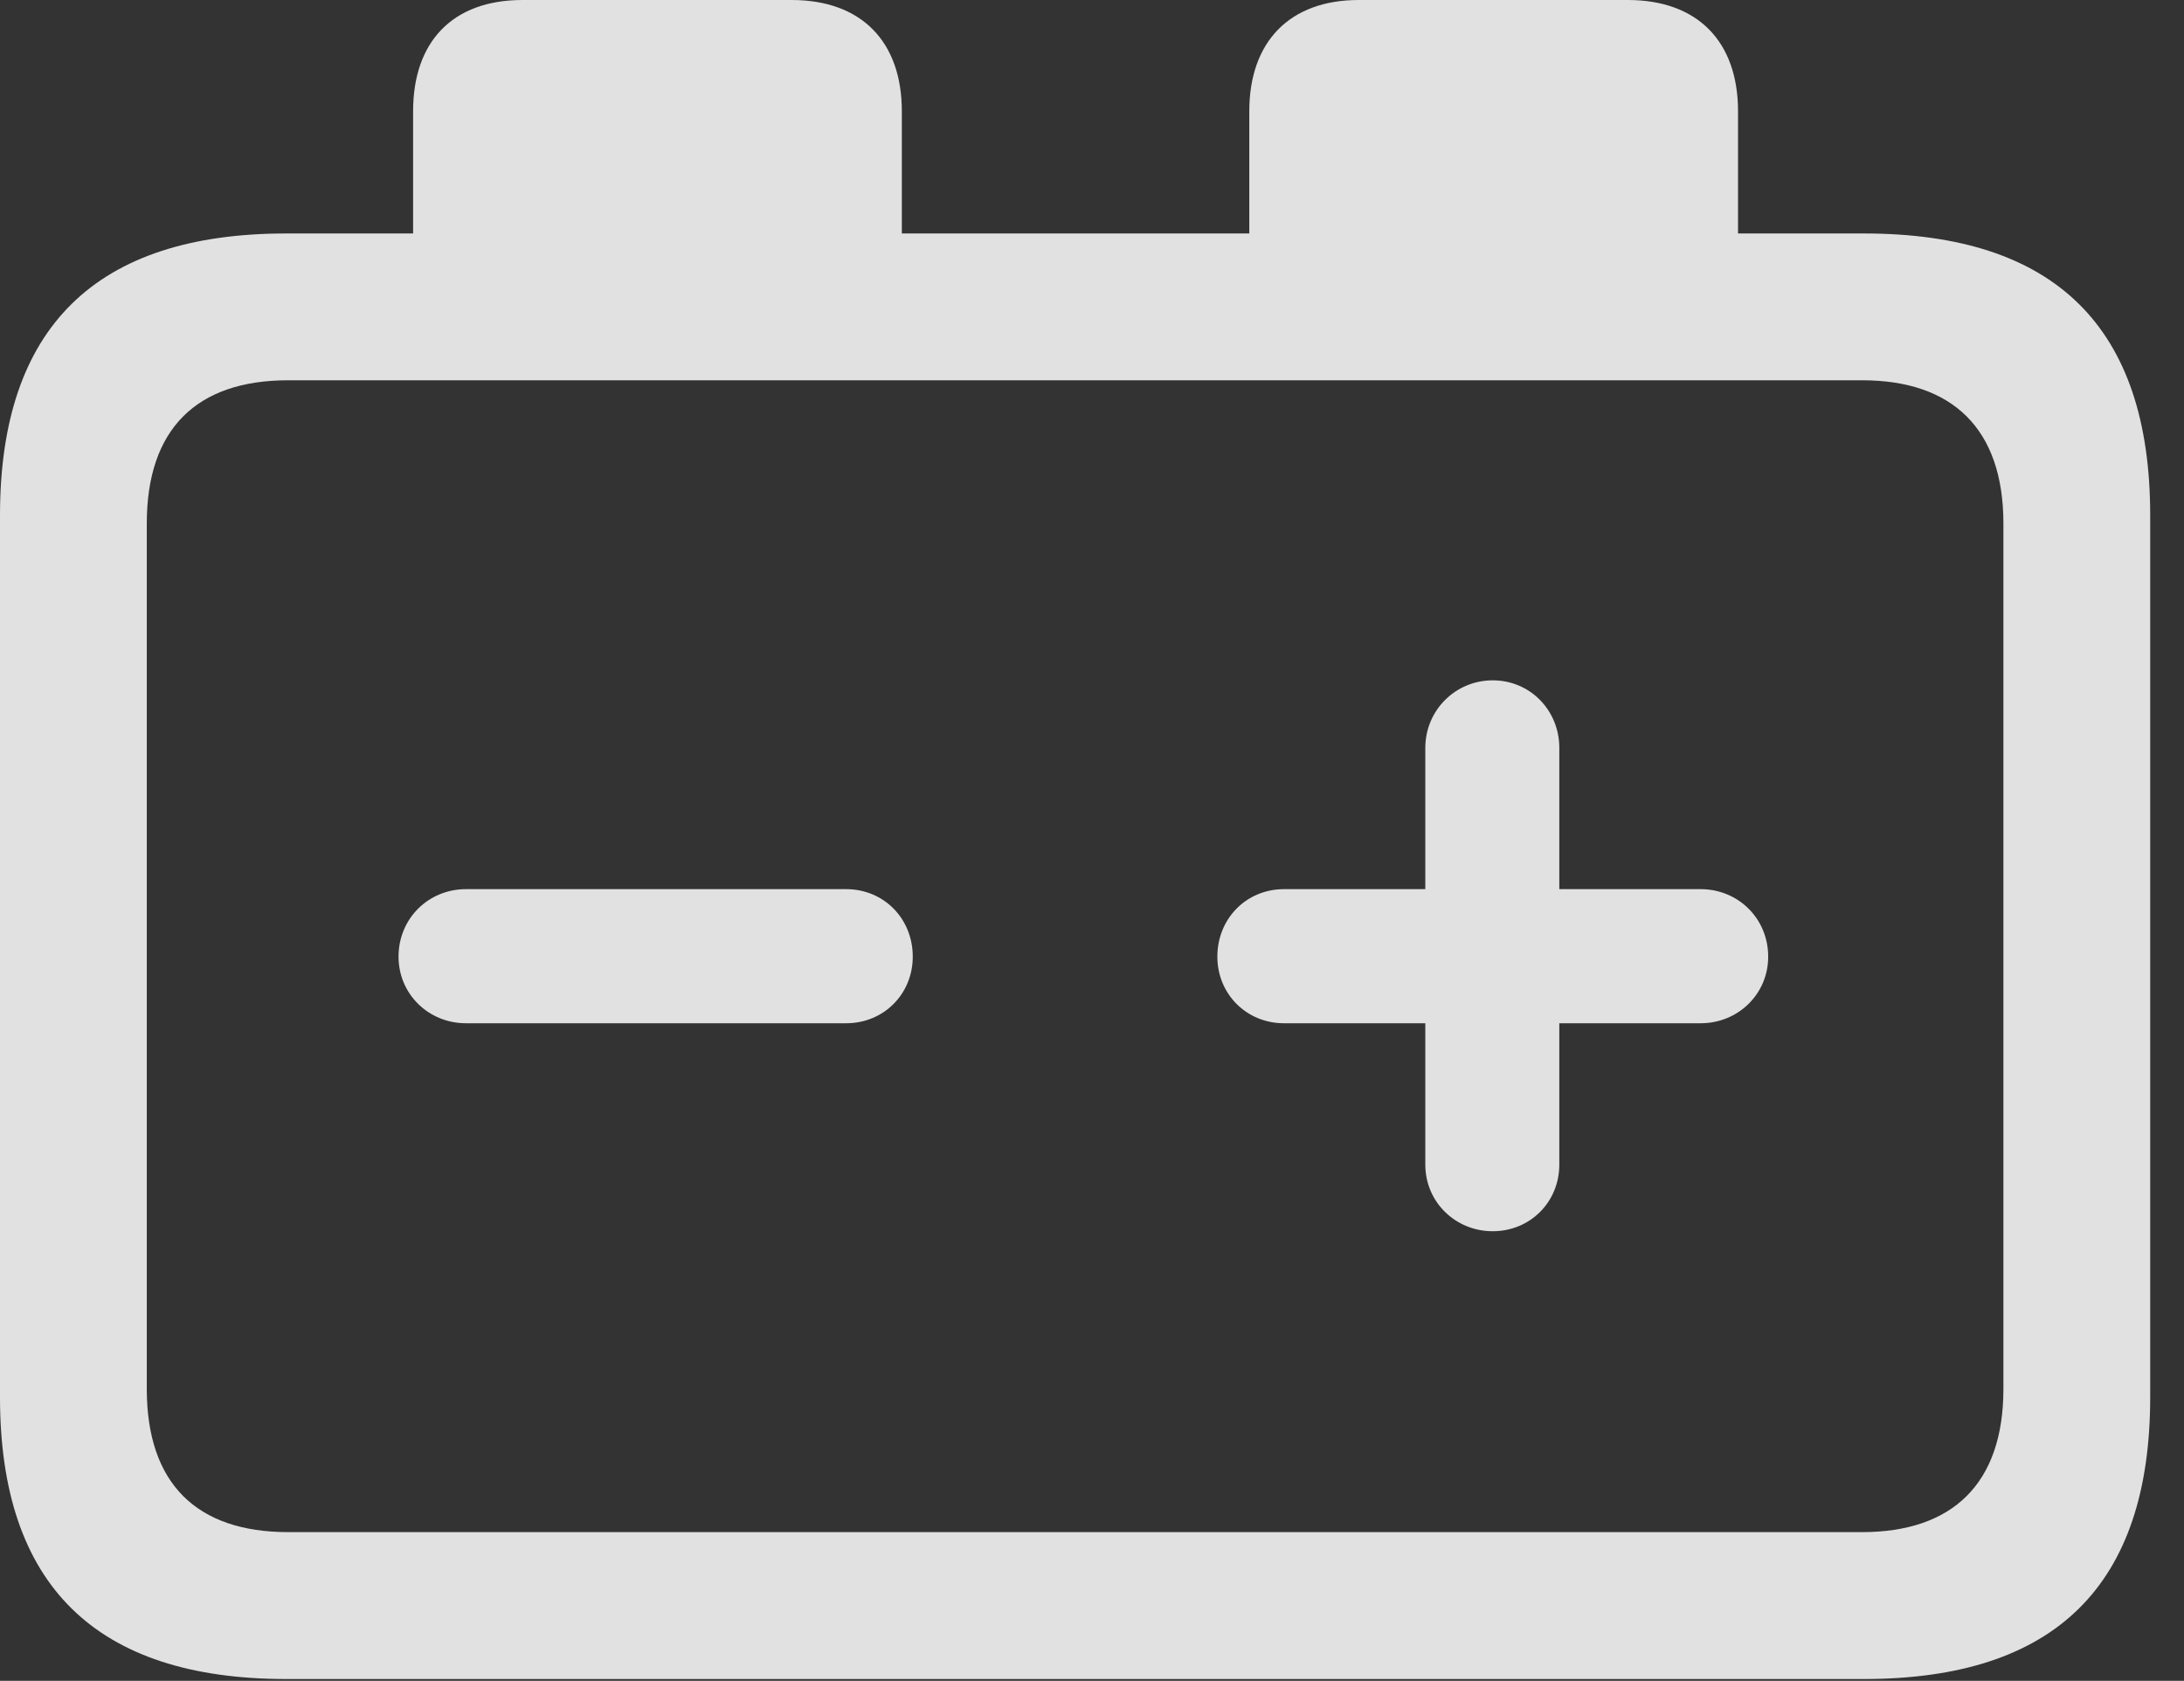 <?xml version="1.0" encoding="UTF-8"?>
<!--Generator: Apple Native CoreSVG 326-->
<!DOCTYPE svg
PUBLIC "-//W3C//DTD SVG 1.1//EN"
       "http://www.w3.org/Graphics/SVG/1.1/DTD/svg11.dtd">
<svg version="1.1" xmlns="http://www.w3.org/2000/svg" xmlns:xlink="http://www.w3.org/1999/xlink" viewBox="0 0 23.389 17.998">
 <rect x="0" y="0" width="23.389" height="17.998" fill="#333333" stroke="none"/>
 <g>
  <rect height="17.998" opacity="0" width="23.389" x="0" y="0"/>
  <path d="M3.066 17.979L19.961 17.979C22.012 17.979 23.027 16.973 23.027 14.961L23.027 5.518C23.027 3.506 22.012 2.5 19.961 2.5L18.613 2.5L18.613 1.191C18.613 0.449 18.184 0 17.432 0L14.551 0C13.809 0 13.379 0.449 13.379 1.191L13.379 2.5L9.658 2.5L9.658 1.191C9.658 0.449 9.229 0 8.477 0L5.596 0C4.844 0 4.424 0.449 4.424 1.191L4.424 2.5L3.066 2.5C1.025 2.5 0 3.506 0 5.518L0 14.961C0 16.973 1.025 17.979 3.066 17.979ZM1.572 14.873L1.572 5.605C1.572 4.59 2.109 4.072 3.086 4.072L19.941 4.072C20.908 4.072 21.455 4.59 21.455 5.605L21.455 14.873C21.455 15.889 20.908 16.406 19.941 16.406L3.086 16.406C2.109 16.406 1.572 15.889 1.572 14.873Z" fill="white" fill-opacity="0.85"/>
  <path d="M4.99 10.957L9.062 10.957C9.463 10.957 9.775 10.645 9.775 10.244C9.775 9.834 9.463 9.521 9.062 9.521L4.99 9.521C4.59 9.521 4.268 9.834 4.268 10.244C4.268 10.645 4.59 10.957 4.99 10.957ZM15.986 13.184C16.387 13.184 16.699 12.871 16.699 12.471L16.699 10.957L18.213 10.957C18.613 10.957 18.936 10.645 18.936 10.244C18.936 9.834 18.613 9.521 18.213 9.521L16.699 9.521L16.699 8.008C16.699 7.607 16.387 7.285 15.986 7.285C15.586 7.285 15.264 7.607 15.264 8.008L15.264 9.521L13.75 9.521C13.35 9.521 13.037 9.834 13.037 10.244C13.037 10.645 13.35 10.957 13.75 10.957L15.264 10.957L15.264 12.471C15.264 12.871 15.586 13.184 15.986 13.184Z" fill="white" fill-opacity="0.85"/>
 </g>
</svg>
